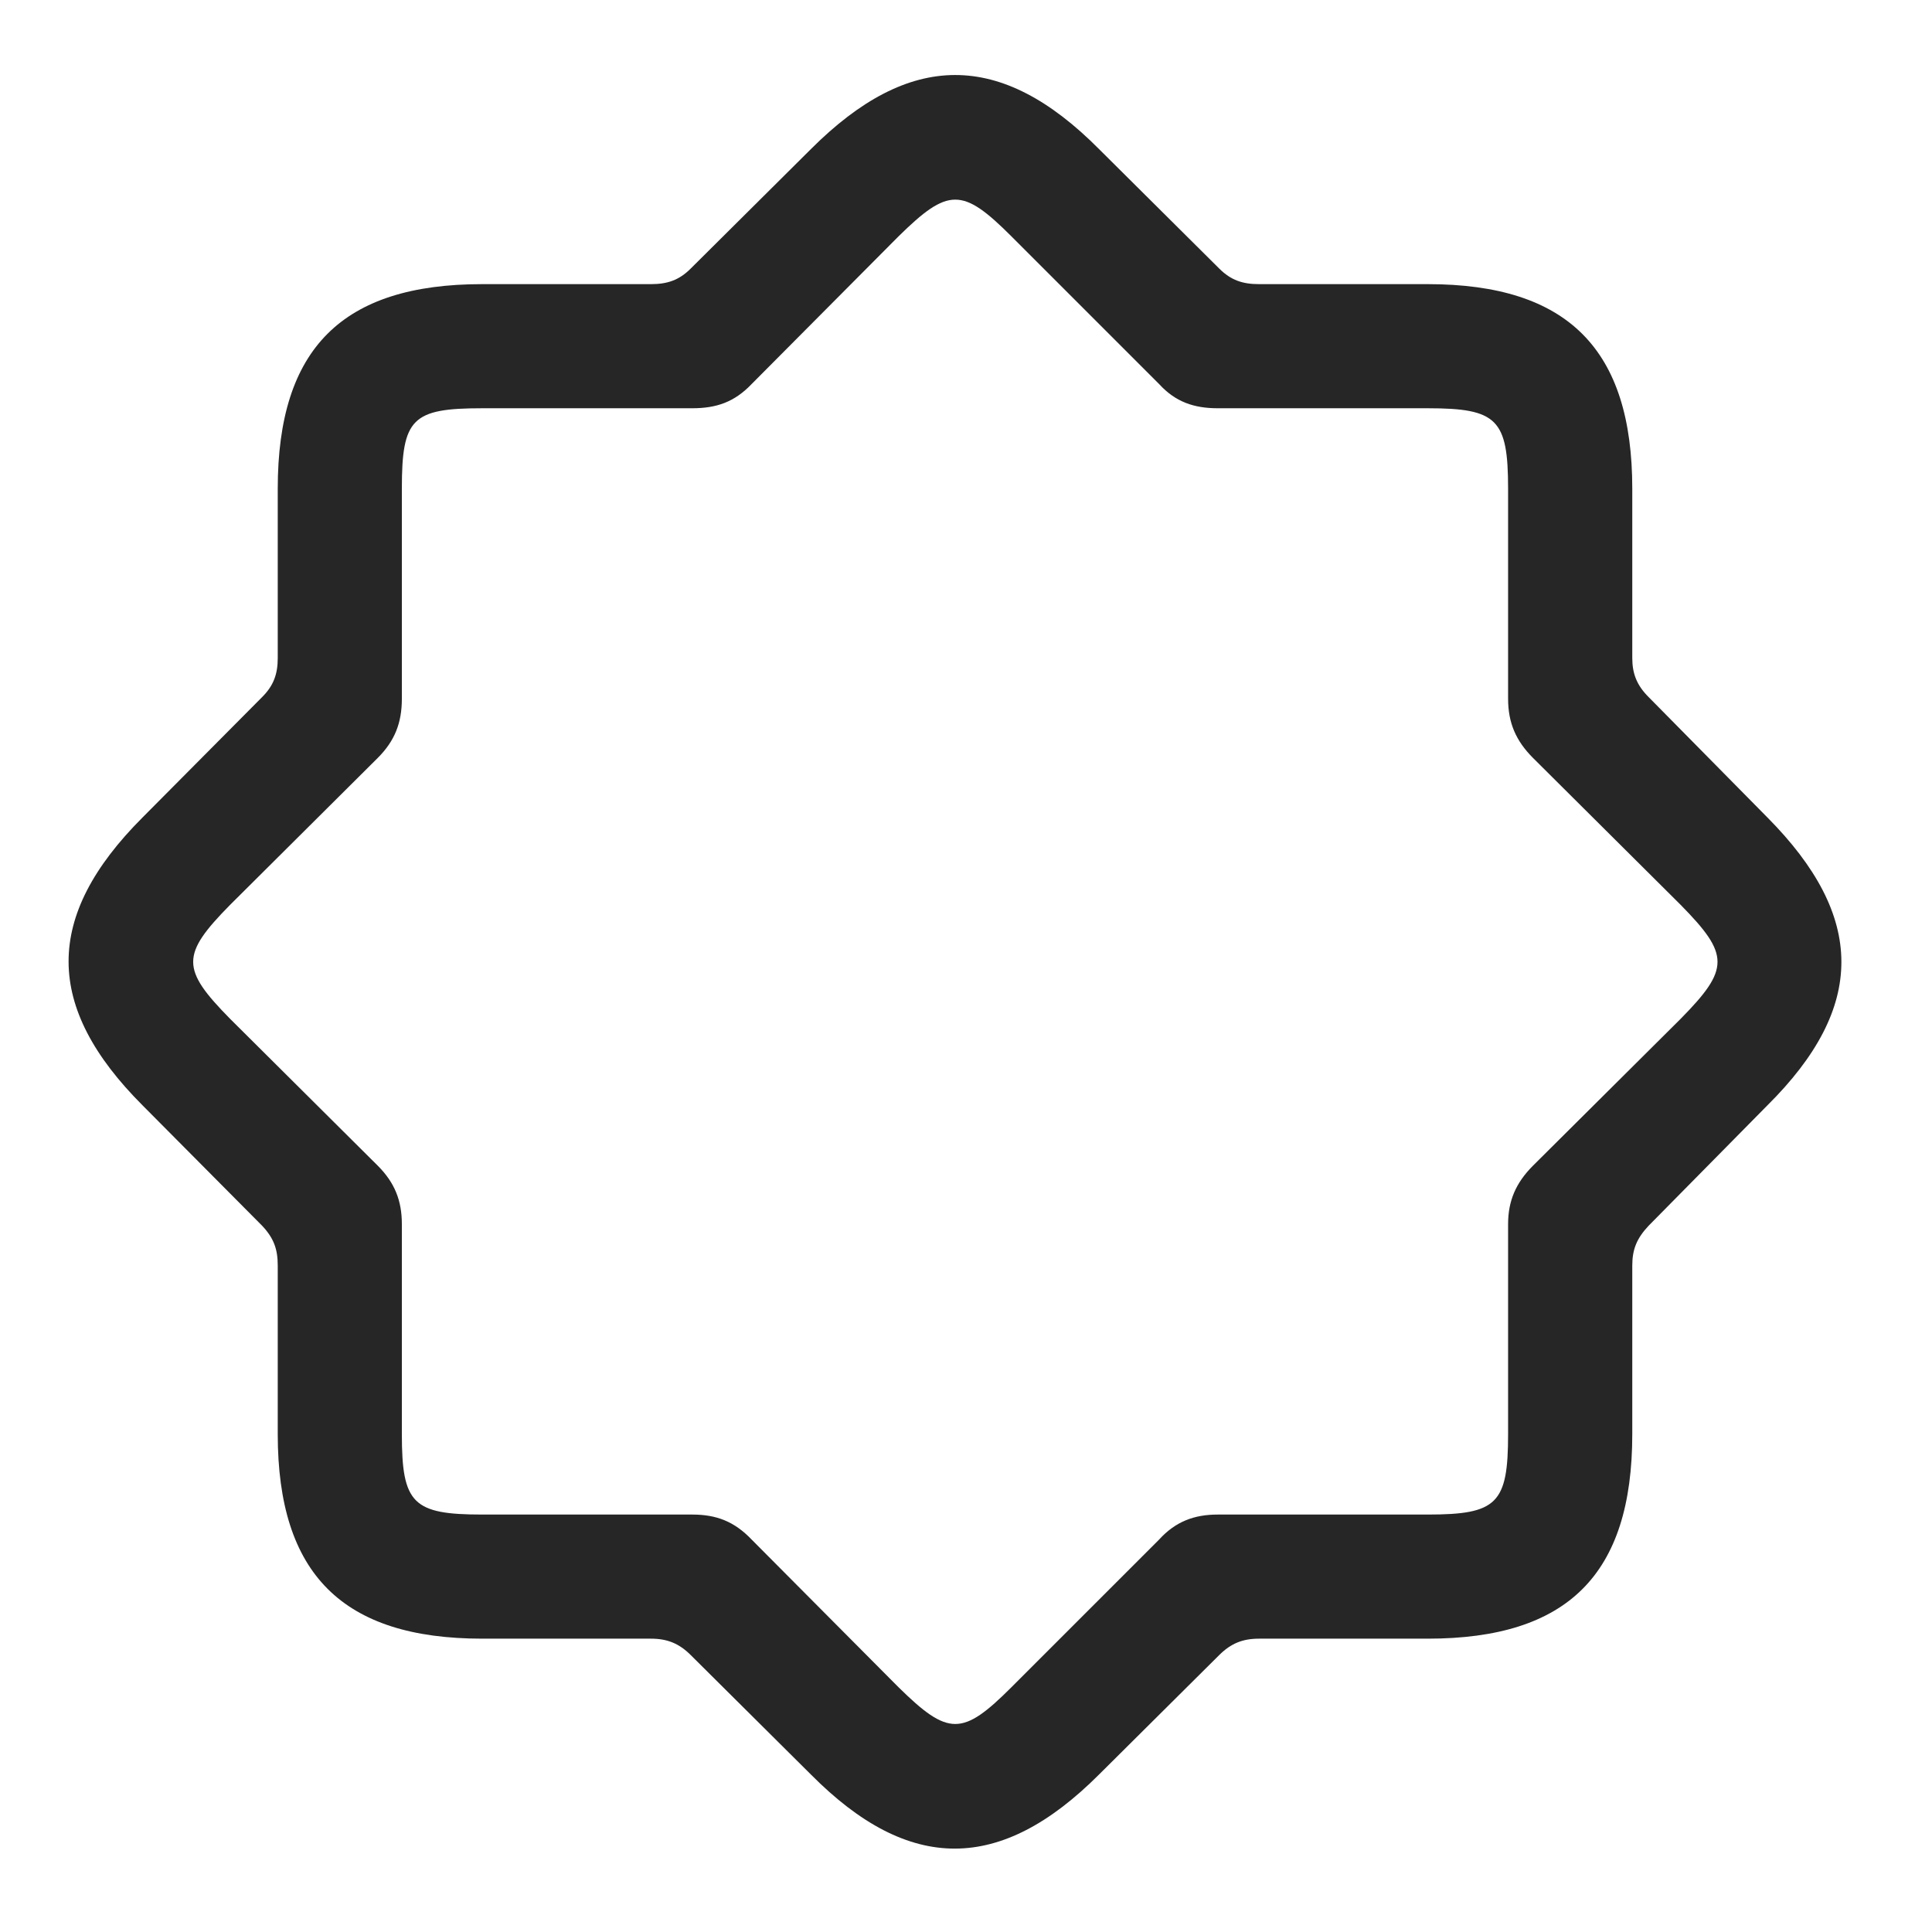 <svg width="29" height="29" viewBox="0 0 29 29" fill="currentColor" xmlns="http://www.w3.org/2000/svg">
<g clip-path="url(#clip0_2207_34360)">
<path d="M7.239 24.597H9.77C10.016 24.597 10.192 24.668 10.368 24.843L12.172 26.636C13.649 28.125 15.02 28.113 16.497 26.636L18.301 24.843C18.477 24.668 18.653 24.597 18.899 24.597H21.43C23.528 24.597 24.501 23.636 24.501 21.527V18.996C24.501 18.75 24.571 18.585 24.747 18.398L26.528 16.593C28.016 15.117 28.005 13.757 26.528 12.269L24.747 10.464C24.571 10.289 24.501 10.113 24.501 9.878V7.335C24.501 5.25 23.54 4.265 21.43 4.265H18.899C18.653 4.265 18.477 4.207 18.301 4.031L16.497 2.238C15.02 0.75 13.649 0.761 12.172 2.238L10.368 4.031C10.192 4.207 10.016 4.265 9.77 4.265H7.239C5.141 4.265 4.169 5.226 4.169 7.335V9.878C4.169 10.113 4.11 10.289 3.934 10.464L2.141 12.269C0.653 13.757 0.665 15.117 2.141 16.593L3.934 18.398C4.11 18.585 4.169 18.75 4.169 18.996V21.527C4.169 23.625 5.141 24.597 7.239 24.597ZM7.239 22.734C6.196 22.734 6.032 22.57 6.032 21.527V18.375C6.032 18.023 5.926 17.753 5.669 17.496L3.454 15.293C2.715 14.543 2.715 14.332 3.454 13.582L5.669 11.378C5.926 11.121 6.032 10.851 6.032 10.488V7.335C6.032 6.281 6.184 6.128 7.239 6.128H10.391C10.755 6.128 11.024 6.035 11.282 5.765L13.485 3.55C14.235 2.812 14.446 2.812 15.184 3.55L17.399 5.765C17.645 6.035 17.926 6.128 18.278 6.128H21.43C22.473 6.128 22.637 6.292 22.637 7.335V10.488C22.637 10.851 22.755 11.121 23.012 11.378L25.227 13.582C25.965 14.332 25.965 14.543 25.227 15.293L23.012 17.496C22.755 17.753 22.637 18.023 22.637 18.375V21.527C22.637 22.57 22.473 22.734 21.43 22.734H18.278C17.926 22.734 17.645 22.839 17.399 23.109L15.184 25.324C14.446 26.062 14.235 26.062 13.485 25.324L11.282 23.109C11.024 22.839 10.755 22.734 10.391 22.734H7.239Z" fill="currentColor" fill-opacity="0.85"/>
</g>
<defs>
<clipPath id="clip0_2207_34360">
<rect width="26.61" height="26.634" fill="currentColor" transform="translate(1.029 1.126)"/>
</clipPath>
</defs>
</svg>
